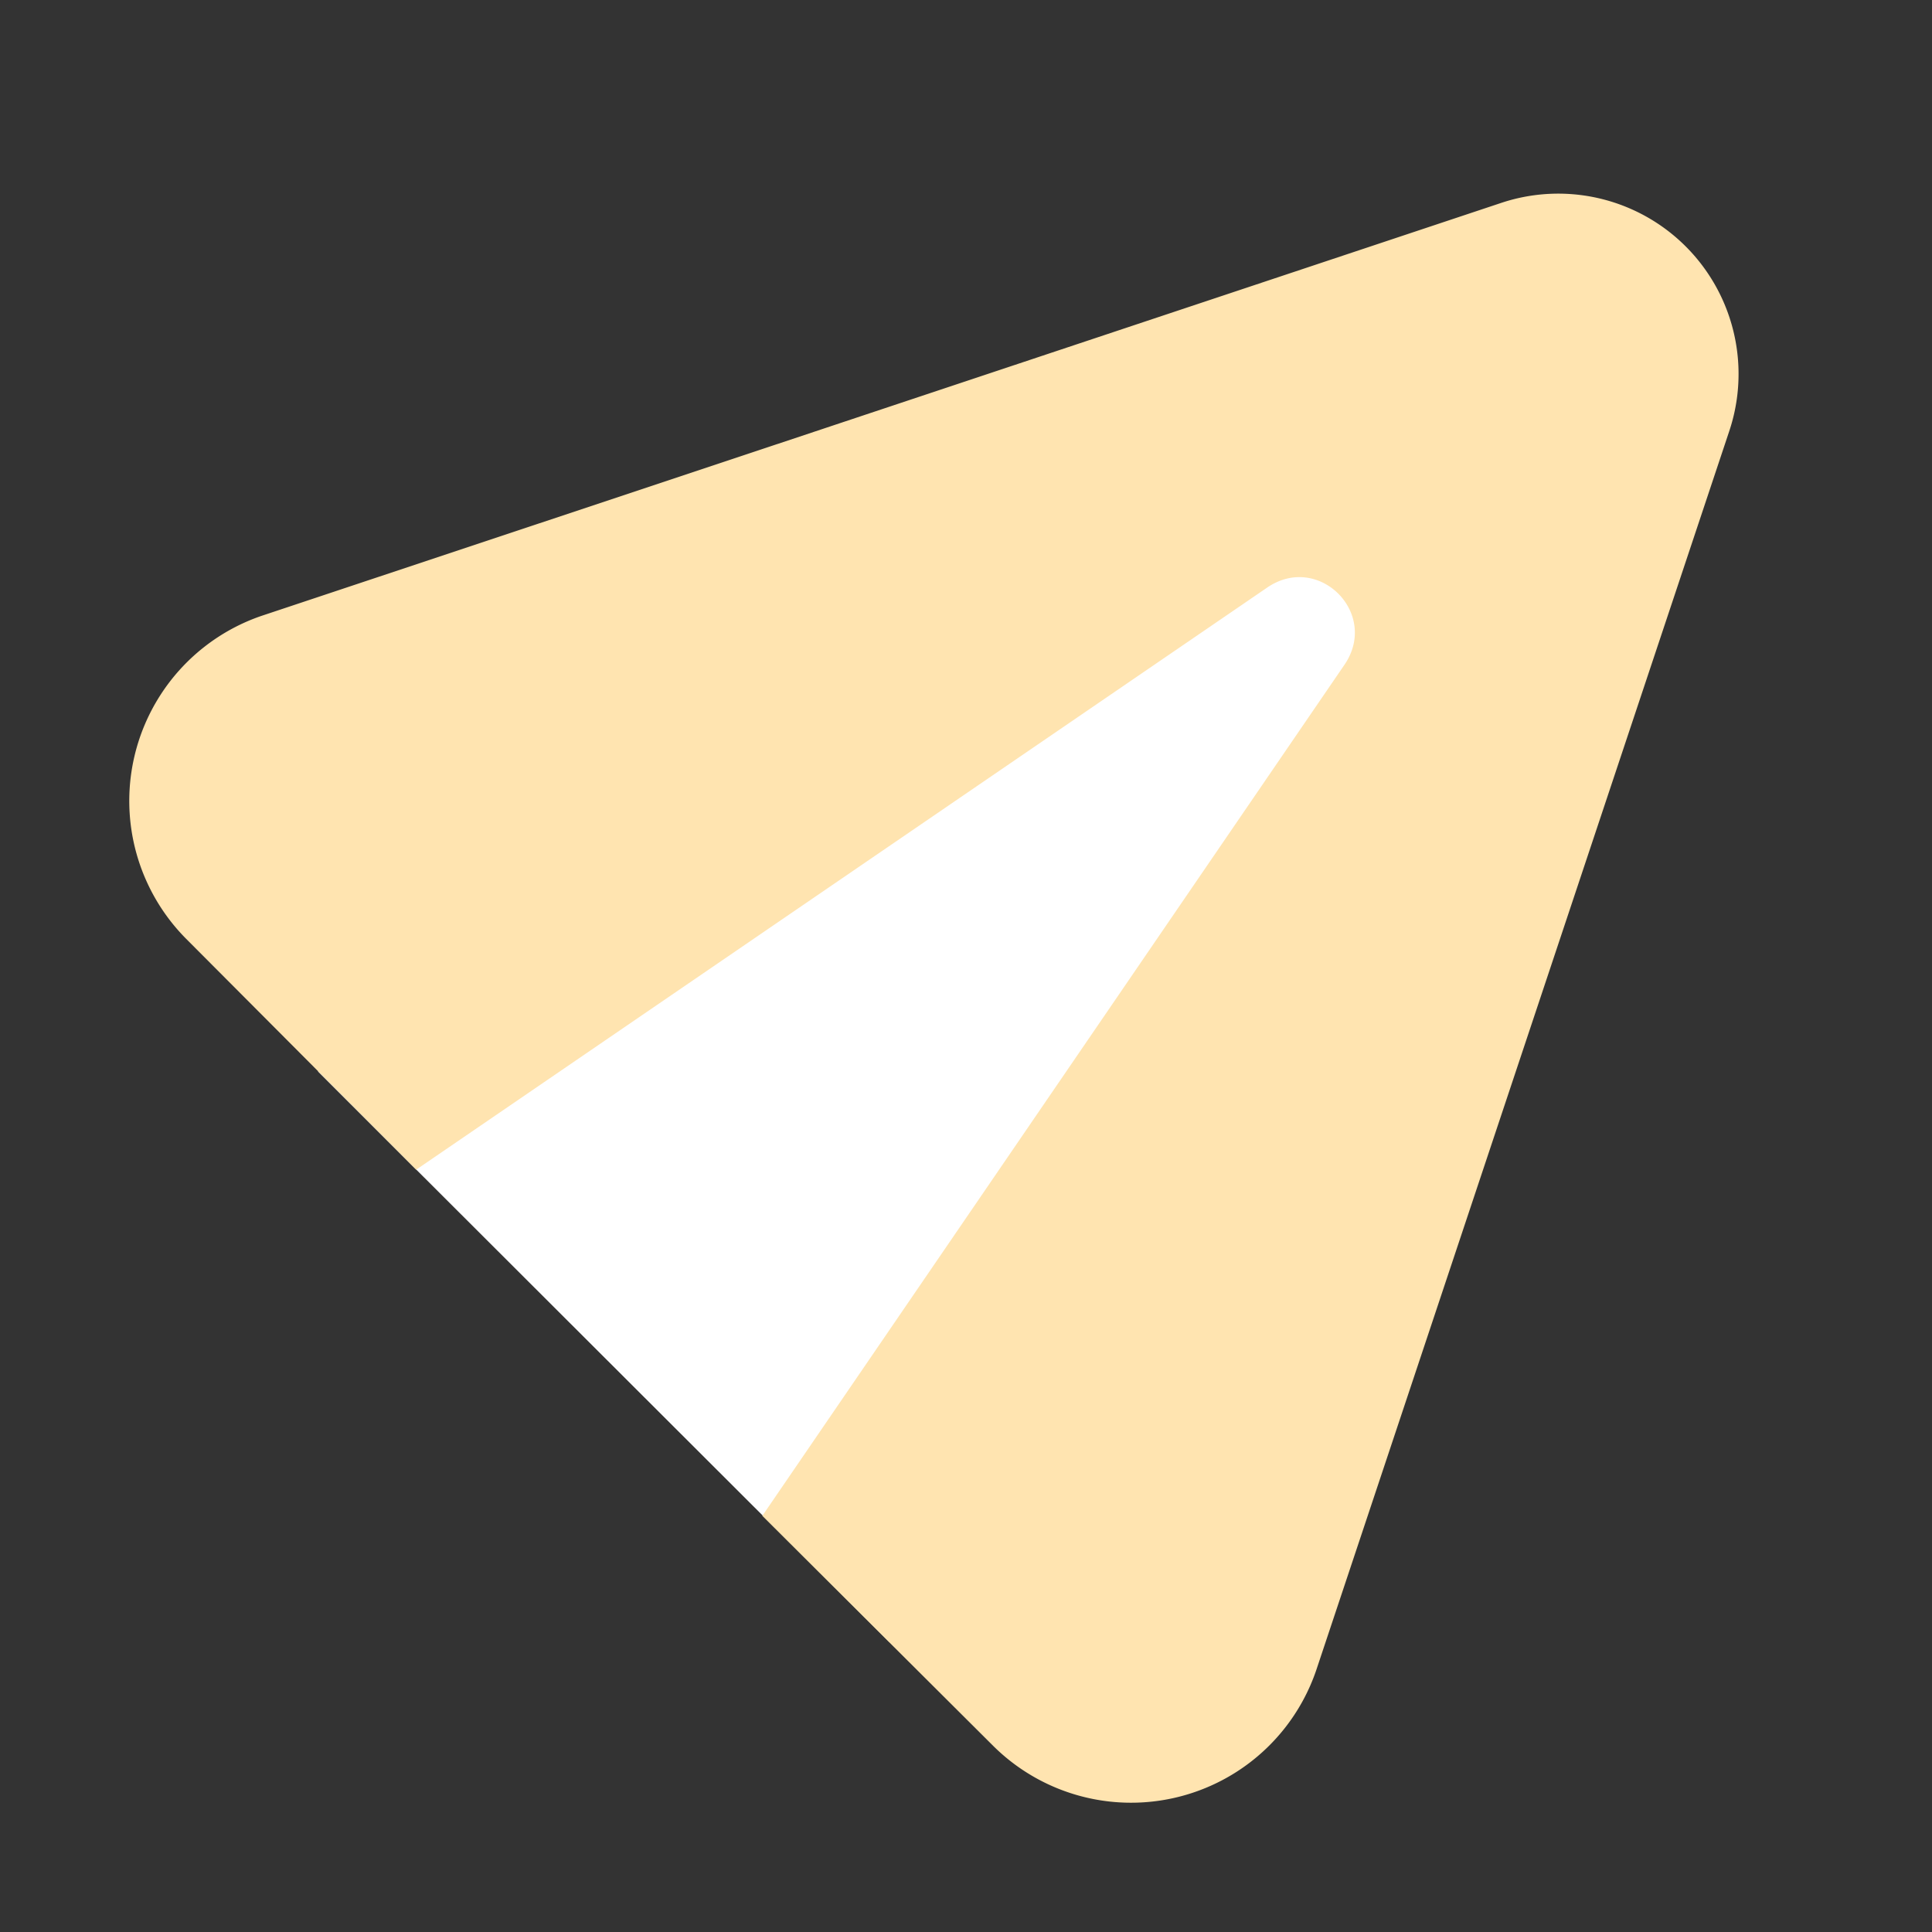 <svg width="24" height="24" viewBox="0 0 24 24" fill="none" xmlns="http://www.w3.org/2000/svg">
    <rect x="0" y="0" width="24" height="24" fill="#333333" stroke="none"/>
    <g transform="translate(-0.9, 0.4)">
        <path d="M19.5 5 11.95 20l-7.1-7.09L19.5 5Z" fill="#fff"/>
        <path d="m22.38 4.96-5.13 15.39a2.43 2.43 0 0 1-4.01.94l-2.87-2.86L17.6 7.86c.44-.64-.32-1.4-.96-.96L6.07 14.13l-2.86-2.87a2.43 2.43 0 0 1 .94-4.01l15.4-5.13a2.24 2.24 0 0 1 2.83 2.84Z" fill="#FFE4B0"/>
    </g>
</svg>
